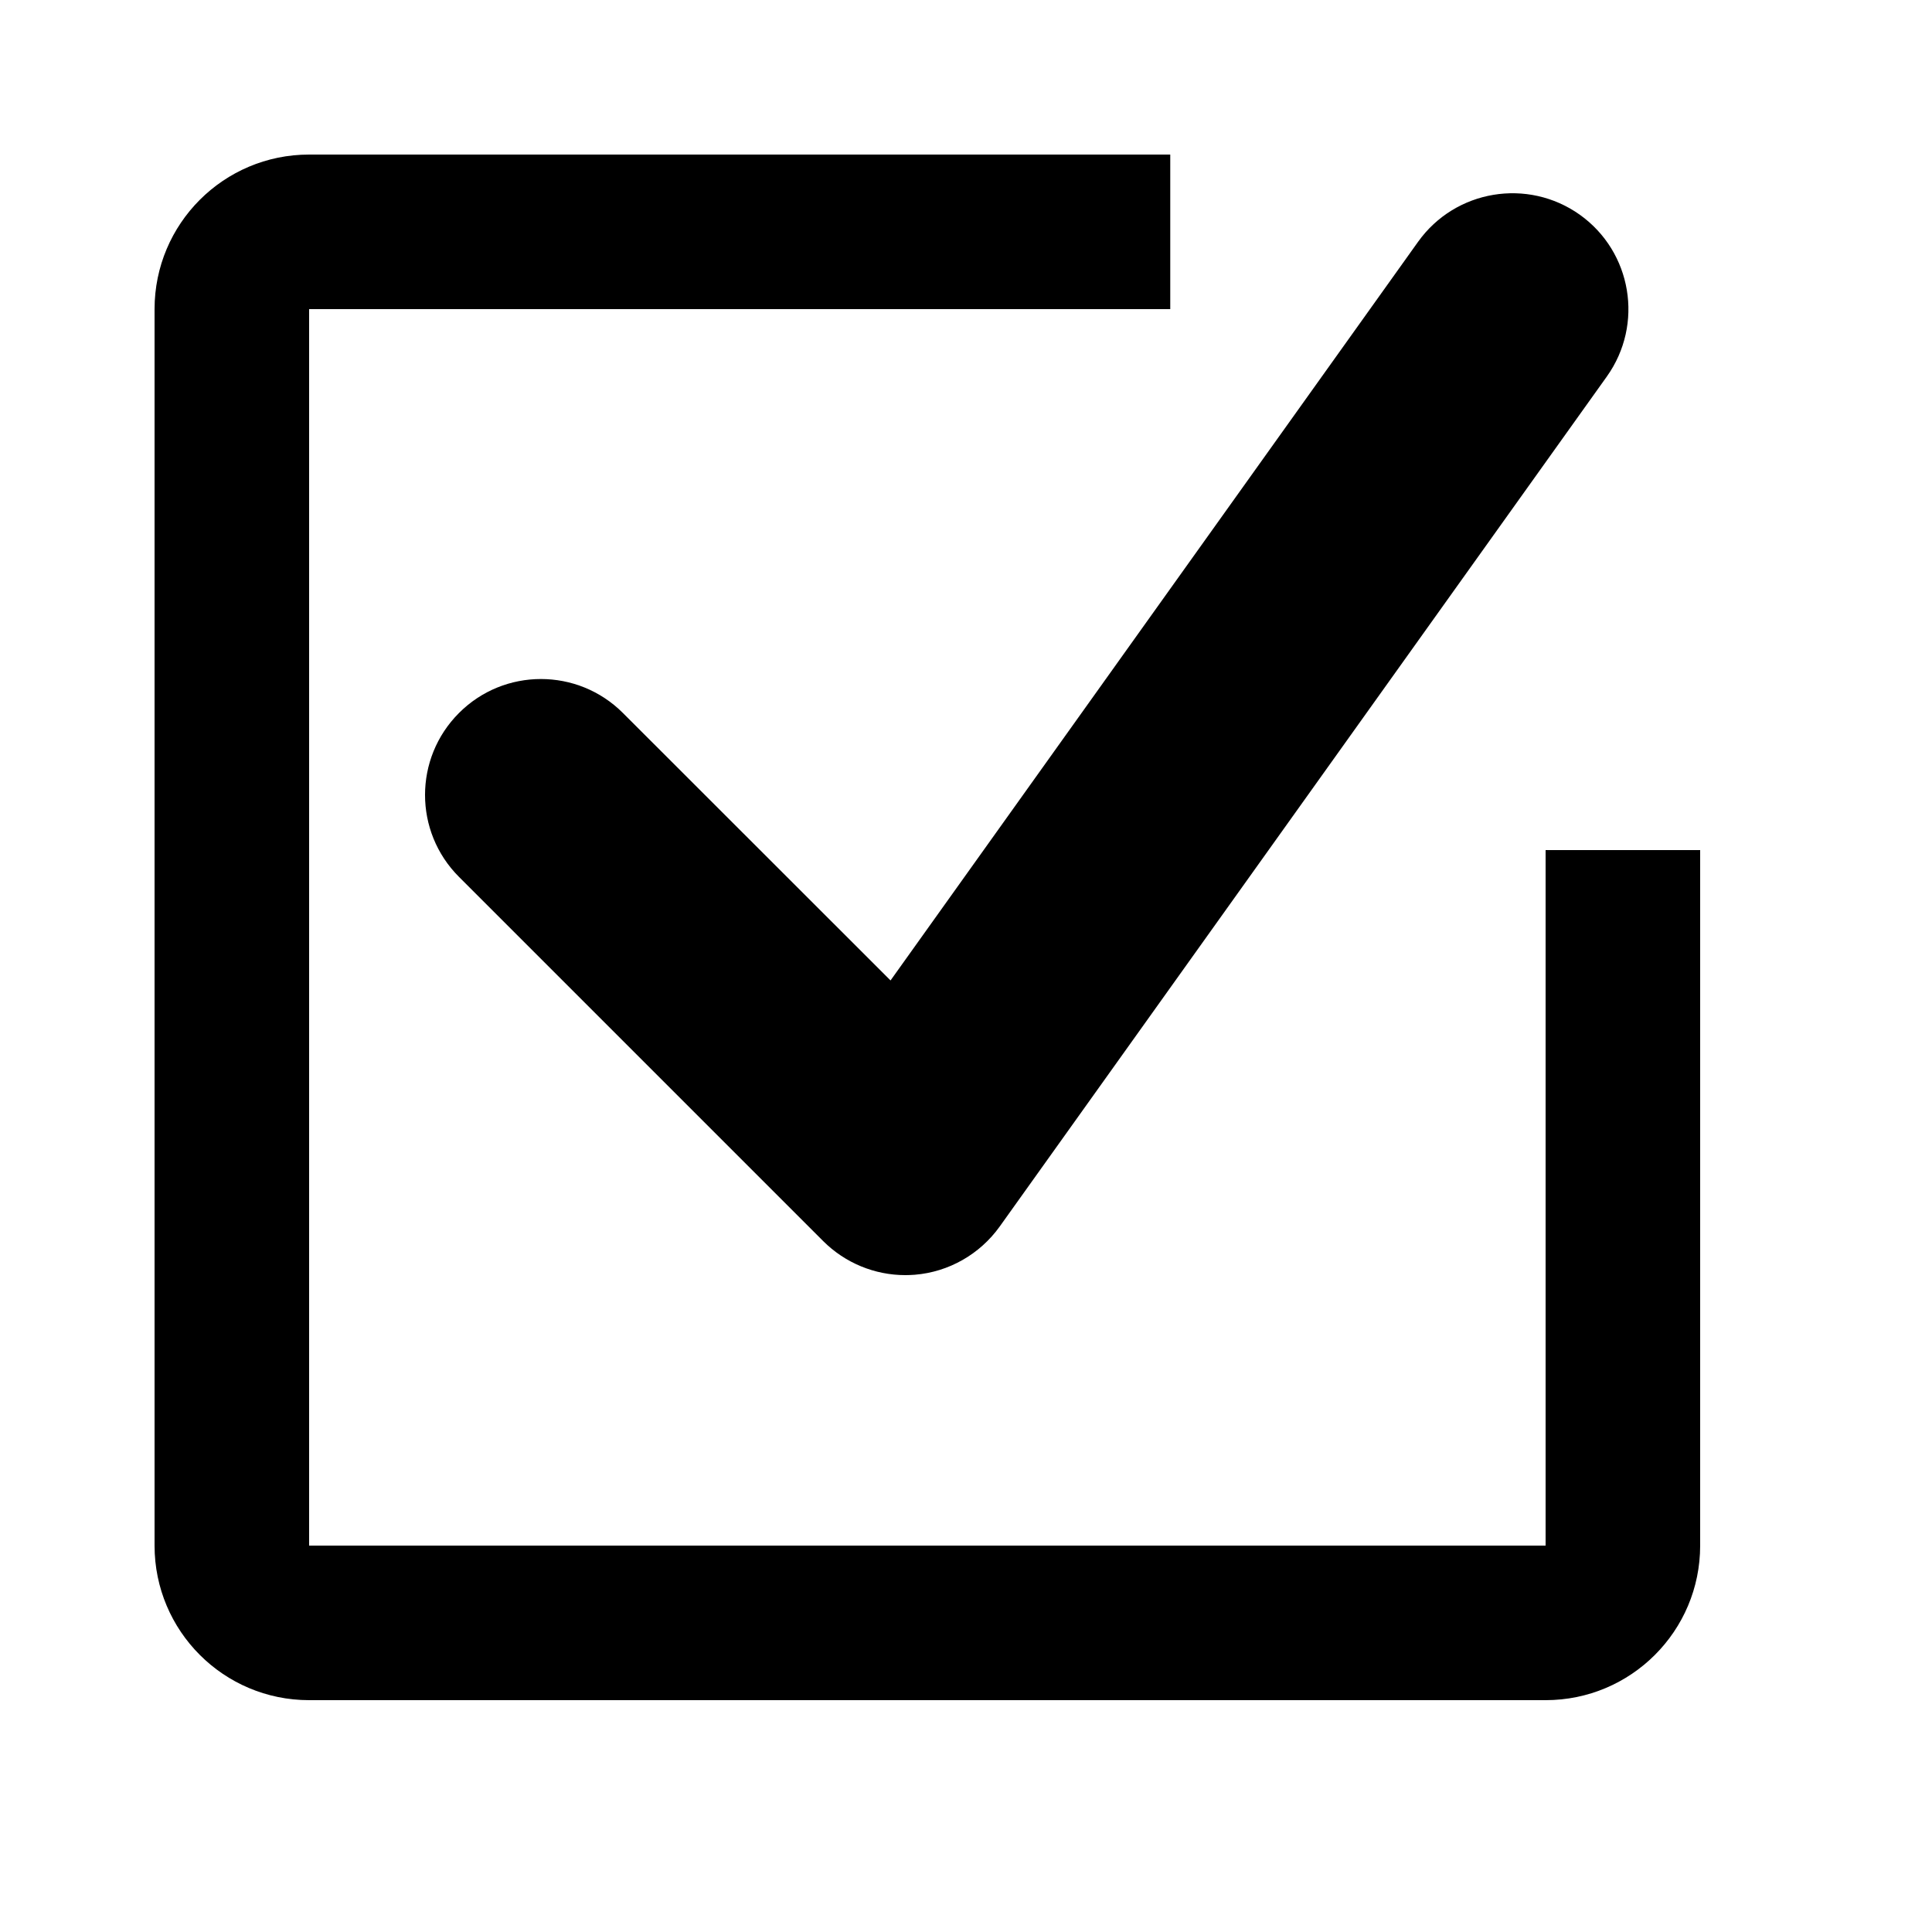 <svg viewBox="0 0 2000 2000" version="1.1" xmlns="http://www.w3.org/2000/svg" height="50pt" width="50pt">
    <path d="M937.152 1320c-31.68 0-62.24-12.56-84.88-35.12l-377.12-377.12c-46.88-46.88-46.88-122.8 0-169.68 46.8-46.88 122.8-46.88 169.68 0l277.04 276.88 546.16-764.72c38.56-53.84 113.44-66.32 167.44-27.92 53.92 38.56 66.4 113.44 27.92 167.44l-628.56 880c-20.56 28.64-52.64 46.96-87.76 49.84-3.28.24-6.64.4-9.92.4zM1600 880v720H320V320h891.44V160H320c-88.4 0-160 71.6-160 160v1280c0 88.4 71.6 160 160 160h1280c88.4 0 160-71.6 160-160V880h-160z" stroke="none" stroke-width="1" fill-rule="evenodd"/>
</svg>
